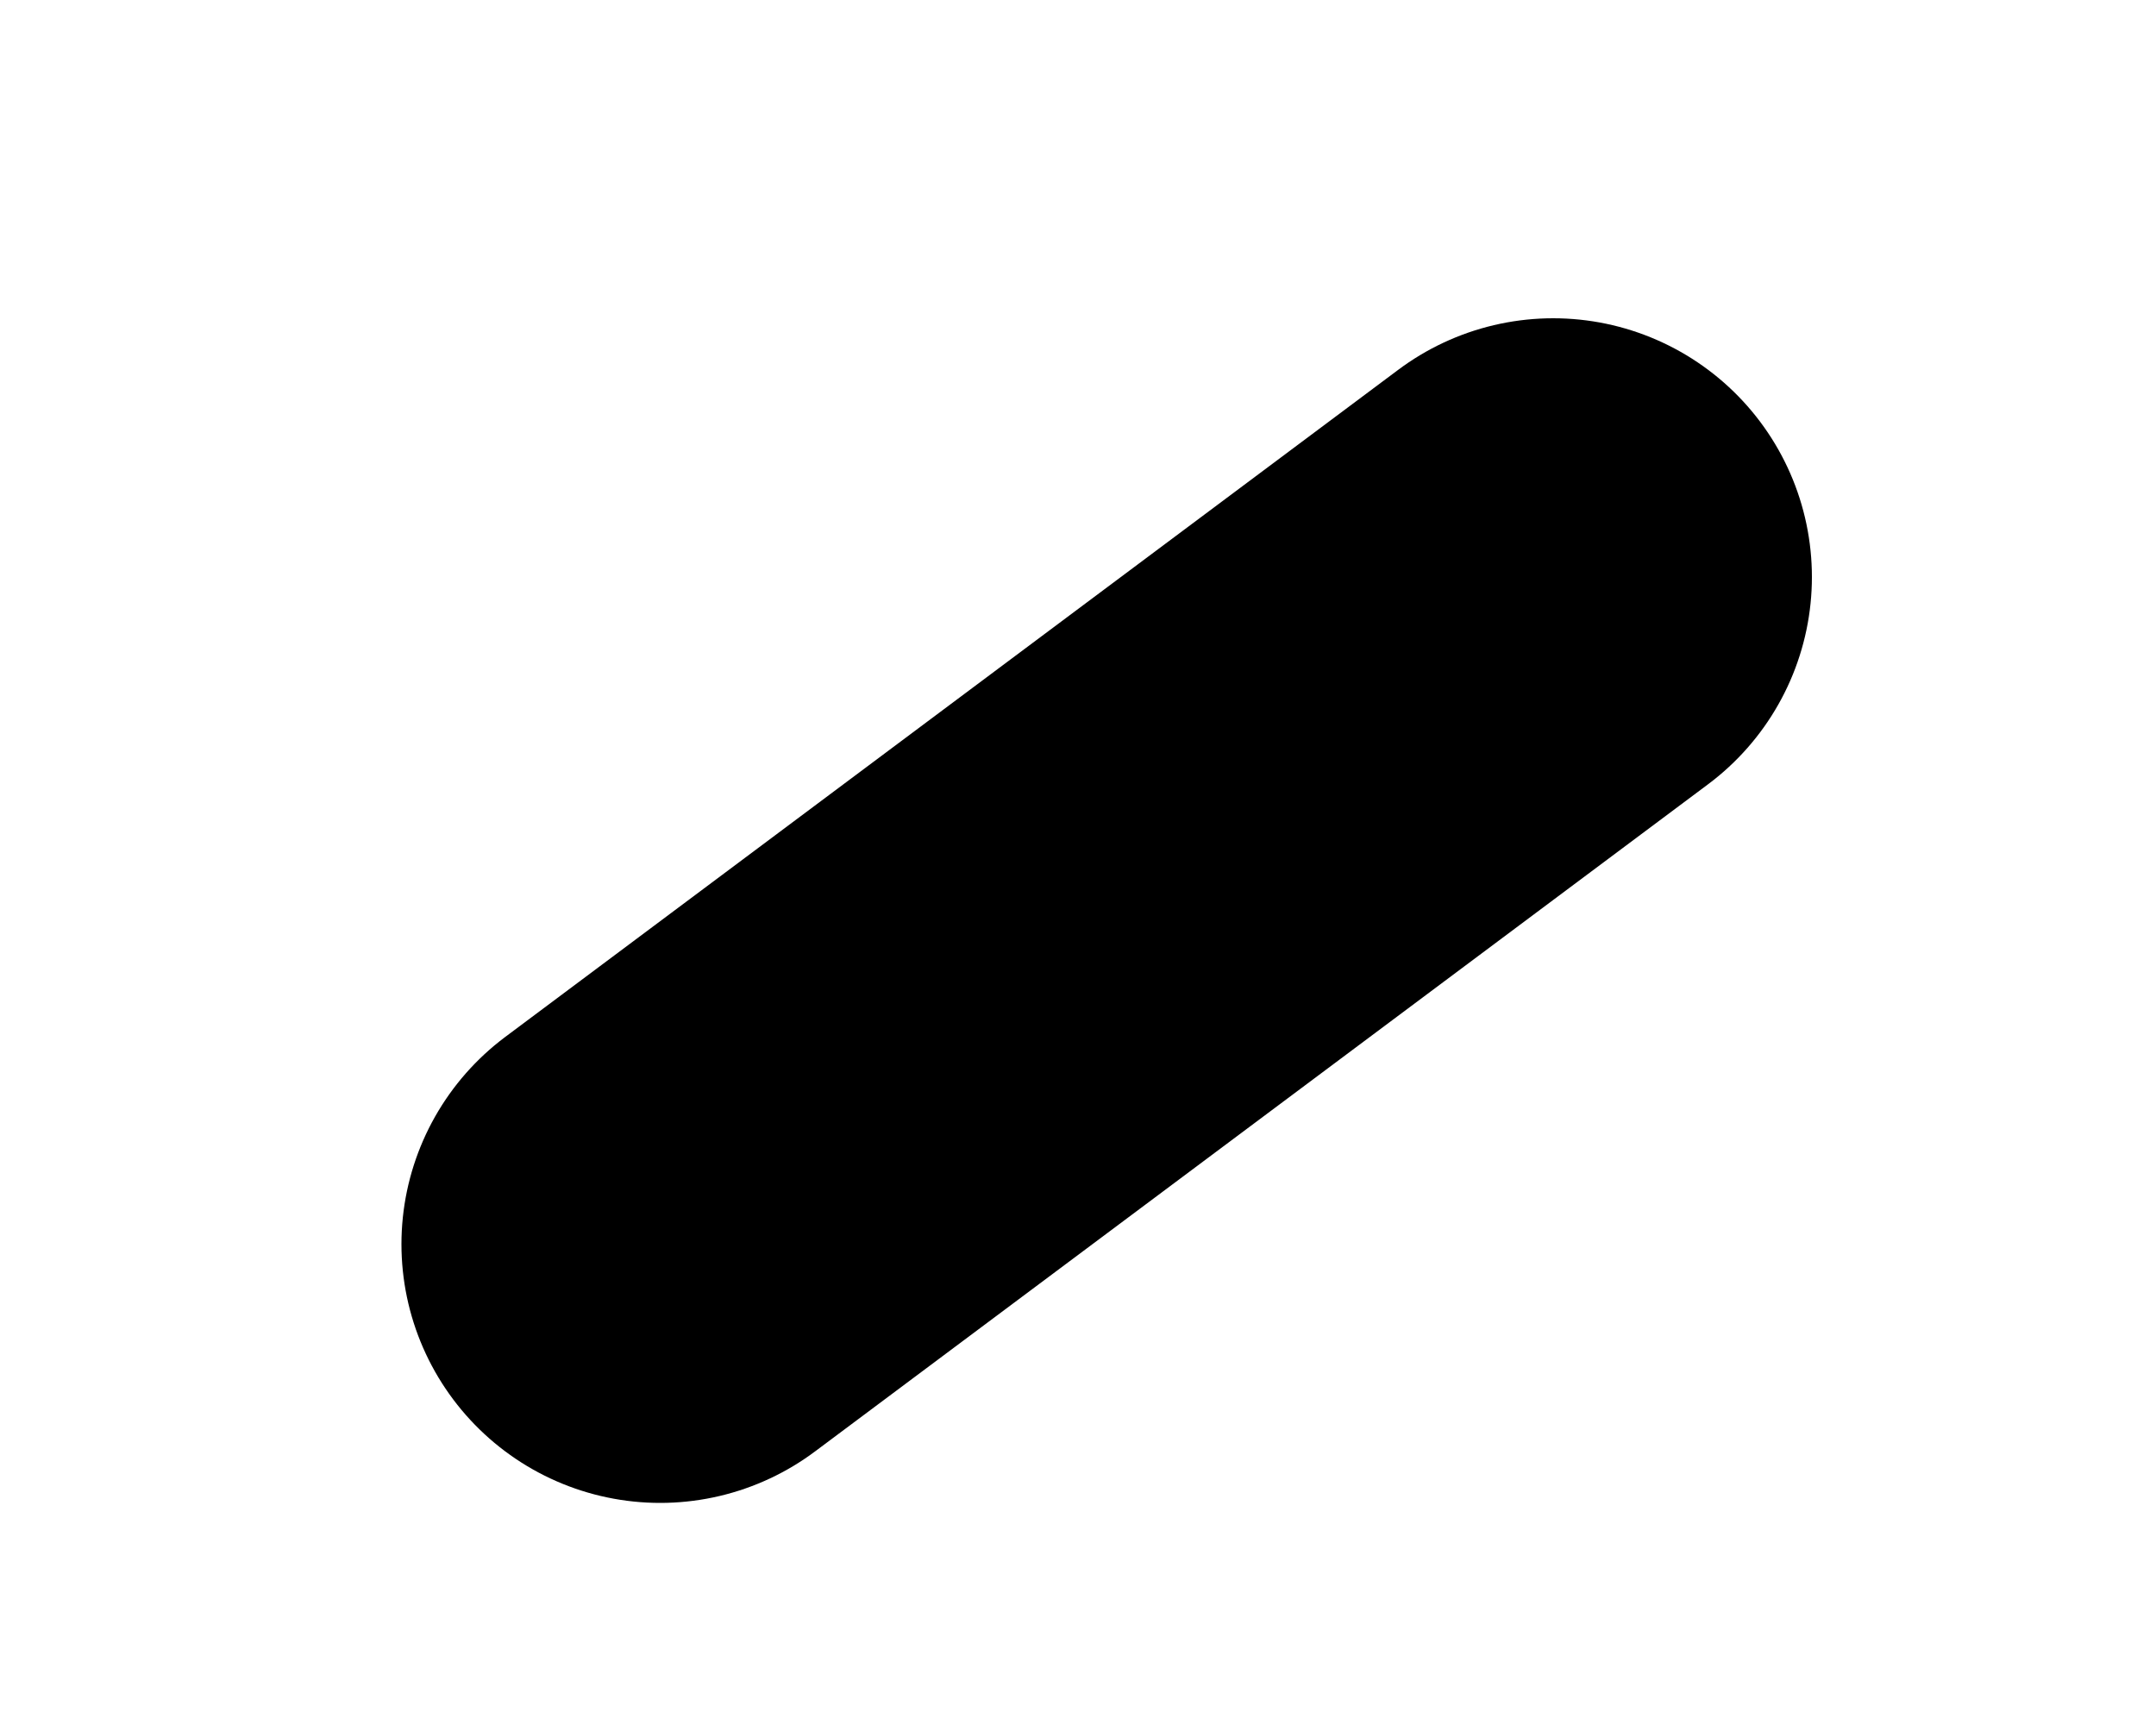 <?xml version="1.0" encoding="UTF-8" standalone="no"?><svg width='5' height='4' viewBox='0 0 5 4' fill='none' xmlns='http://www.w3.org/2000/svg'>
<path d='M3.602 1.338L1.531 2.885' stroke='black' stroke-width='1.2' stroke-miterlimit='10' stroke-linecap='round' stroke-linejoin='round'/>
</svg>
